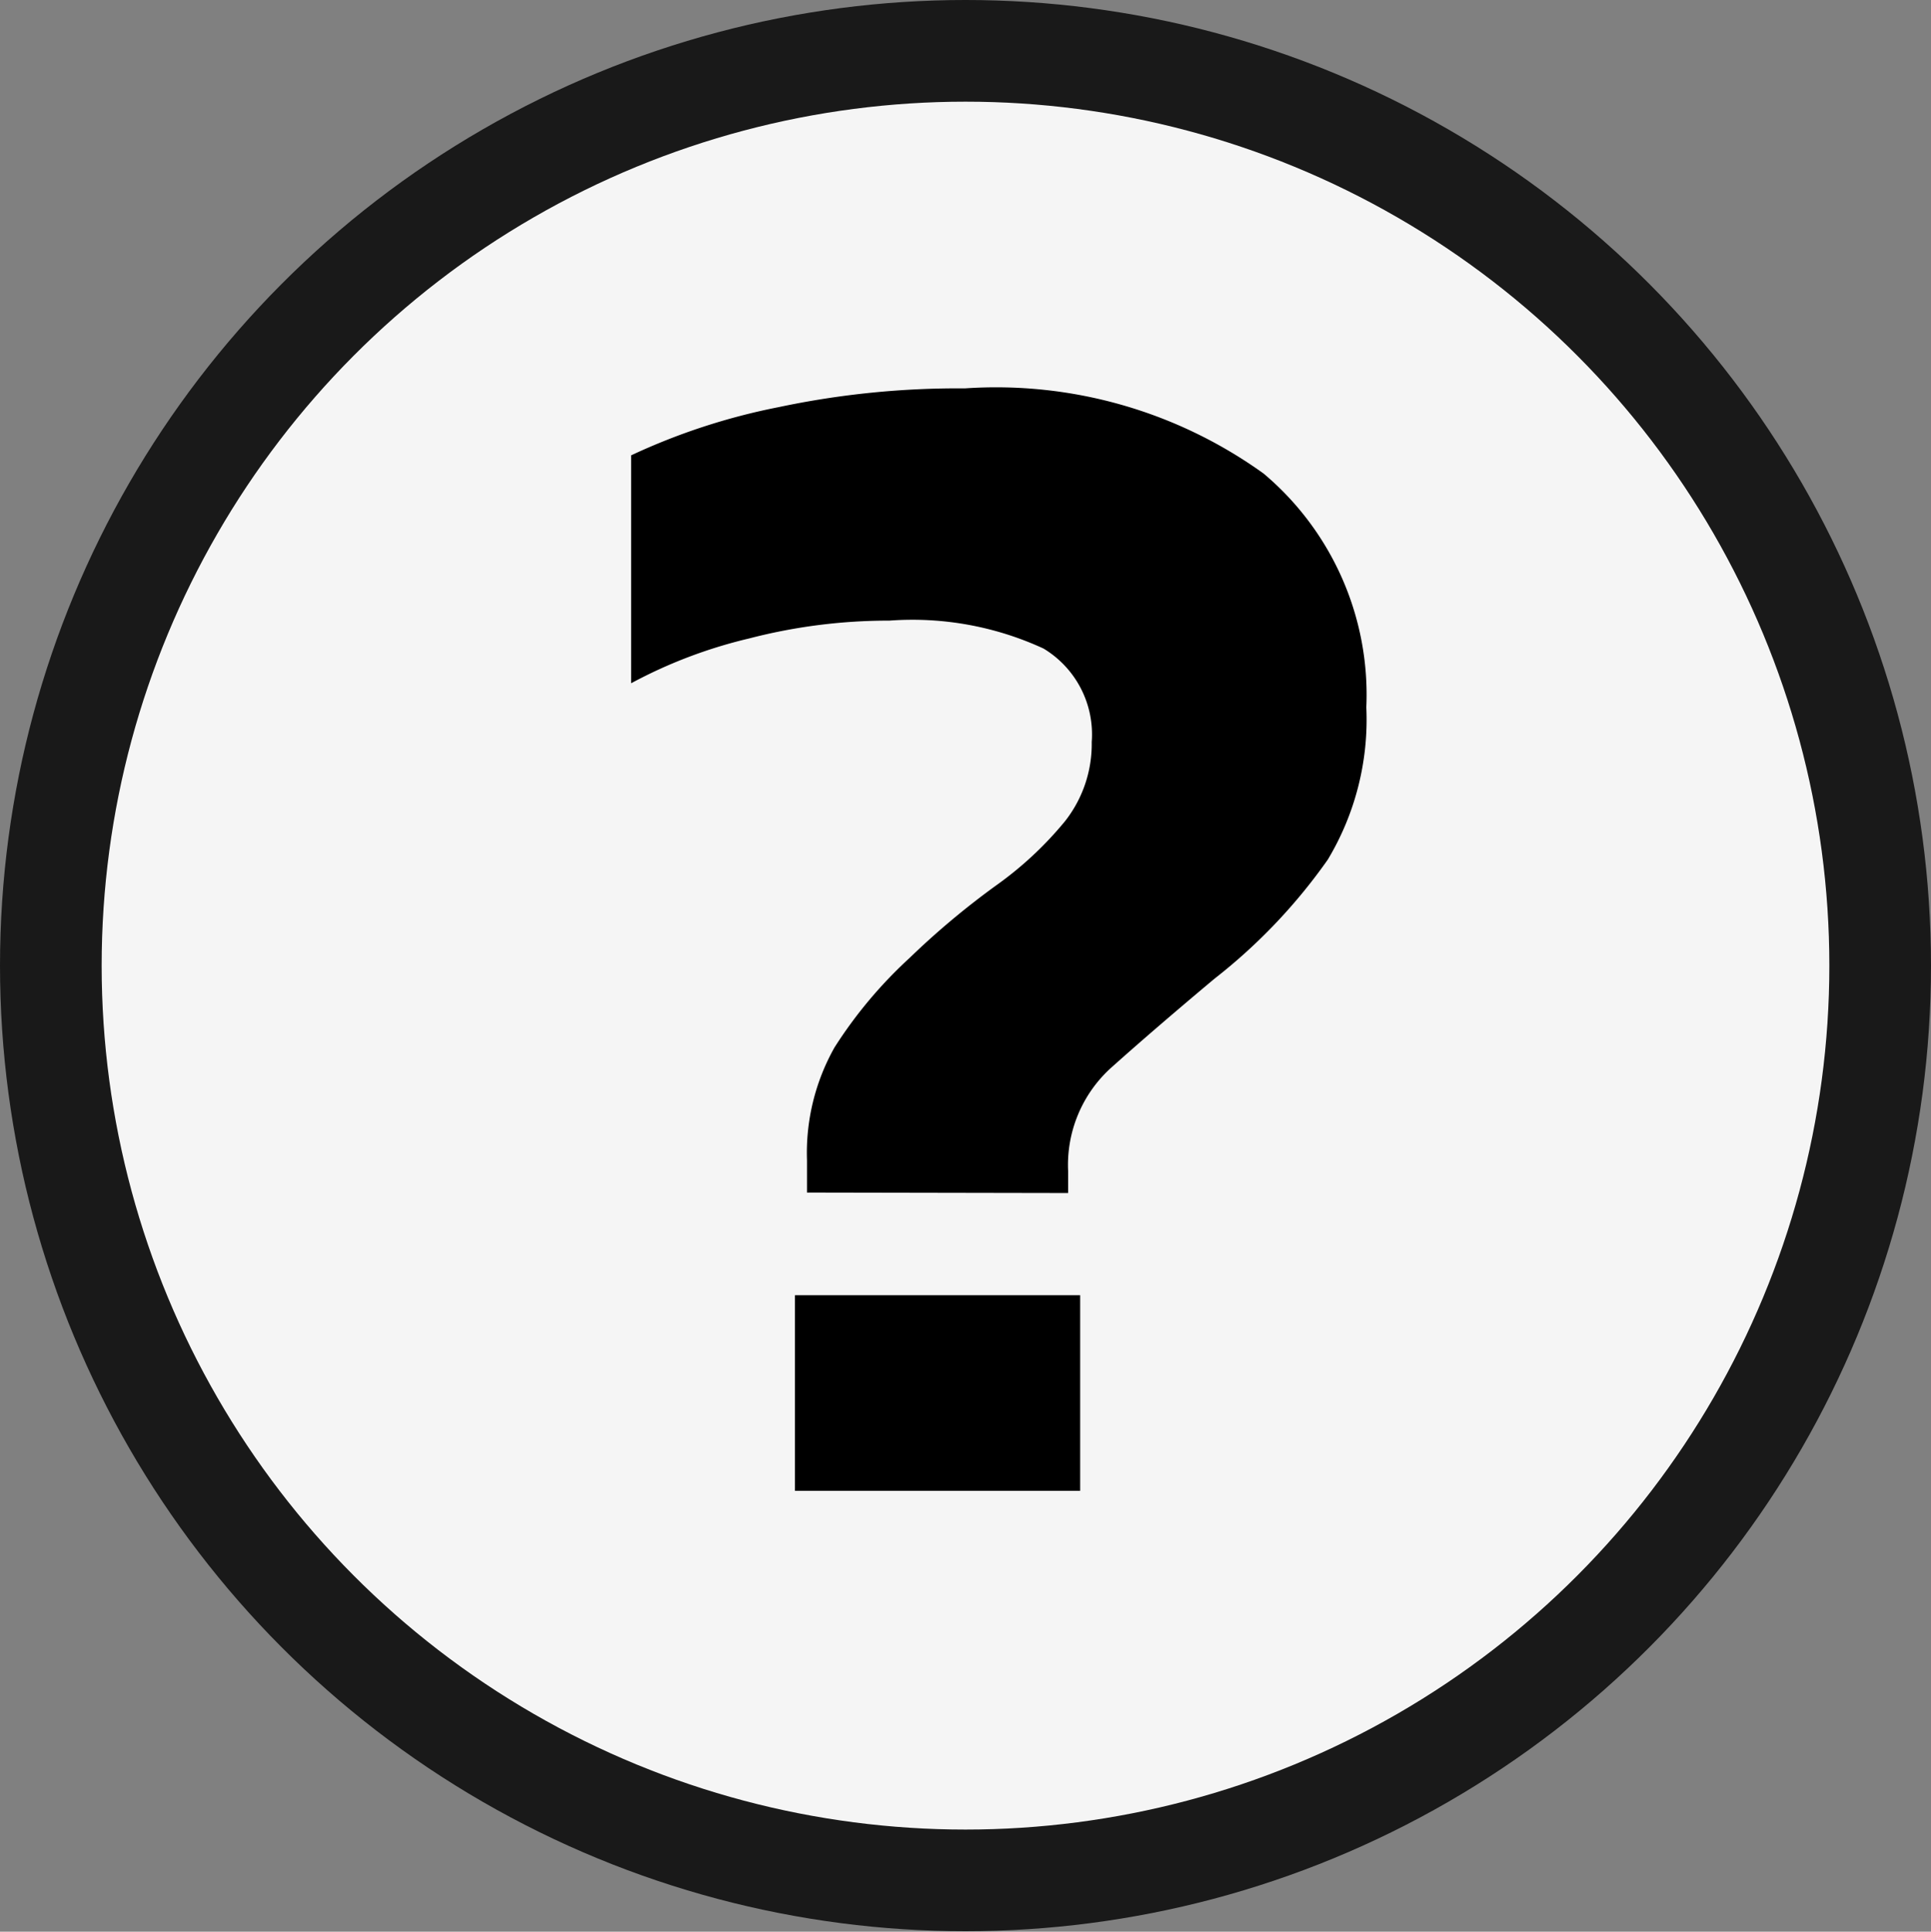 <svg xmlns="http://www.w3.org/2000/svg" viewBox="0 0 40.08 40.09"><rect x="0" y="0" width="40.08" height="40.09" fill="#808080" stroke="none"/><defs><style>.cls-1{fill:#191919;}.cls-2{fill:#f5f5f5;}</style></defs><title>boutonsPlan de travail 9</title><g id="Calque_3" data-name="Calque 3"><circle class="cls-1" cx="20.04" cy="20.04" r="20.04"/><circle class="cls-2" cx="20.04" cy="20.04" r="17.93"/><path d="M16.75,24.75v-.67a4.46,4.46,0,0,1,.57-2.34,9.28,9.28,0,0,1,1.56-1.86,16.56,16.56,0,0,1,1.79-1.5,7.39,7.39,0,0,0,1.43-1.33,2.59,2.59,0,0,0,.56-1.65,2.08,2.08,0,0,0-1-1.94,6.49,6.49,0,0,0-3.2-.58,11.5,11.5,0,0,0-2.91.37,10,10,0,0,0-2.45.93V9.45a13.23,13.23,0,0,1,3.06-1,18,18,0,0,1,3.87-.39,9.51,9.51,0,0,1,6.2,1.77,6,6,0,0,1,2.13,4.85,5.65,5.65,0,0,1-.8,3.16,11.58,11.58,0,0,1-2.35,2.47c-.86.72-1.59,1.35-2.17,1.87a2.72,2.72,0,0,0-.87,2.12v.46Zm-.25,6.19V26.88h5.92v4.06Z"/></g></svg>